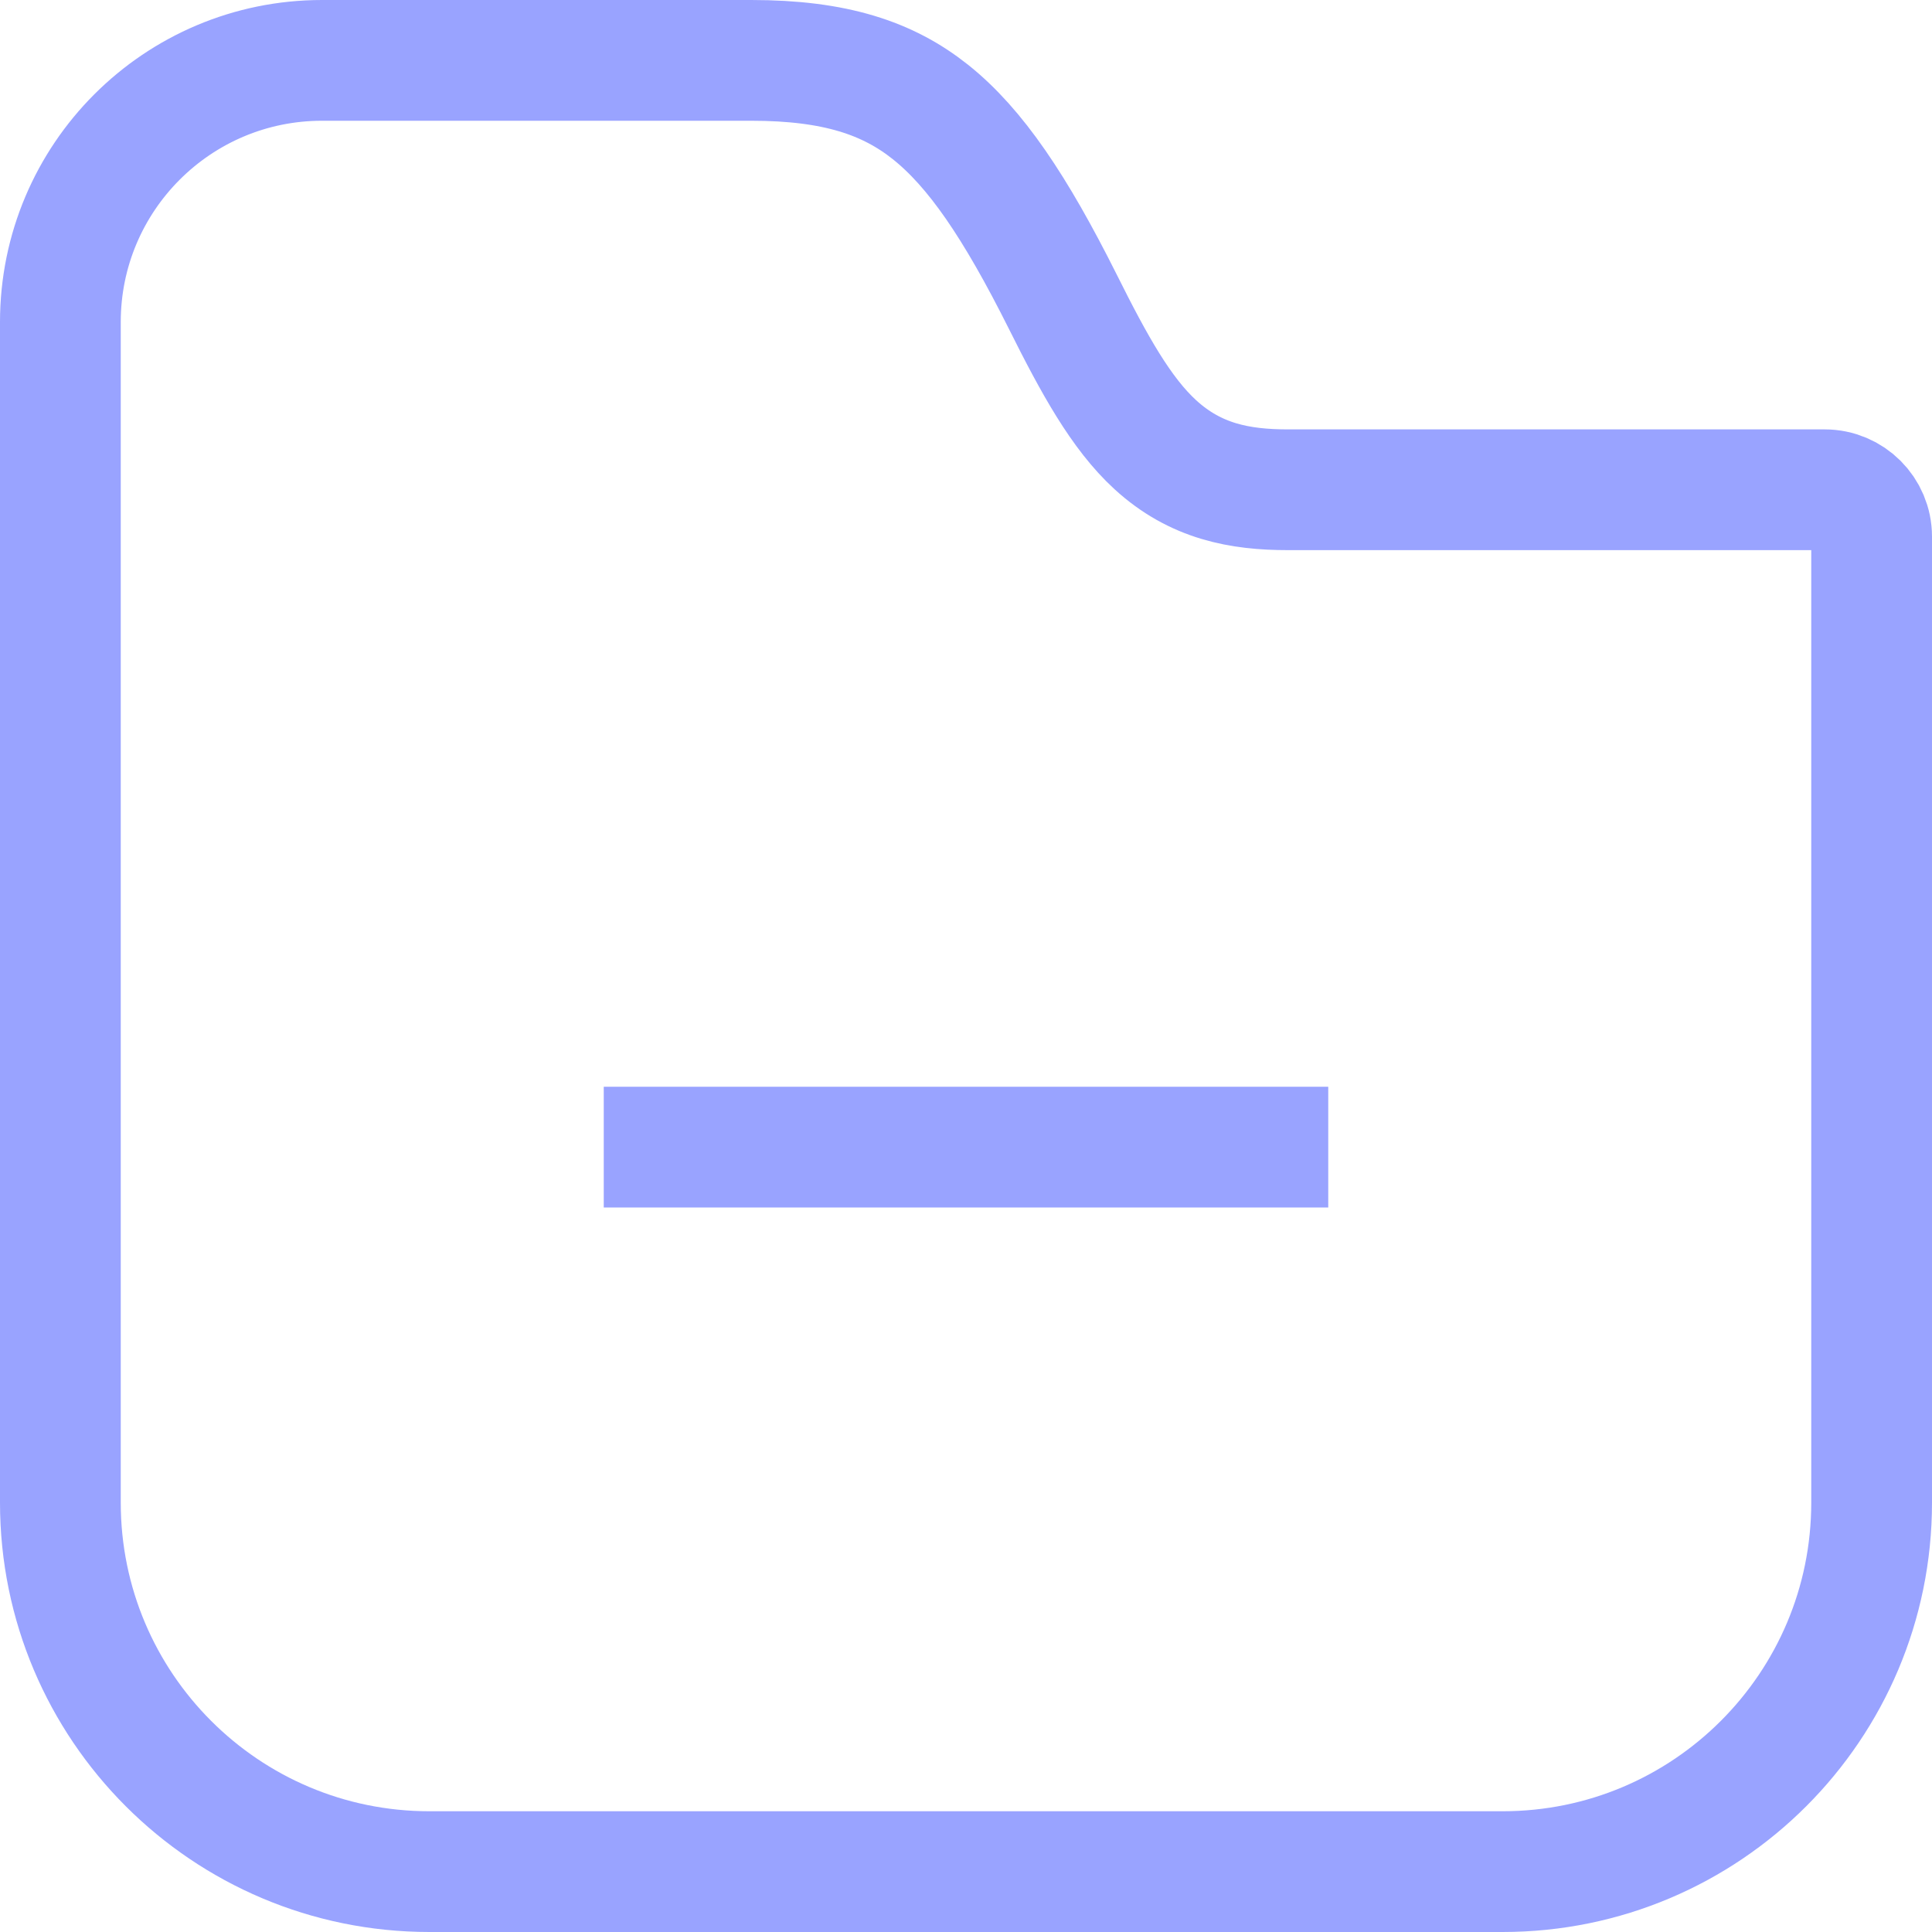 <svg width="16" height="16" viewBox="0 0 16 16" fill="none" xmlns="http://www.w3.org/2000/svg">
<g clip-path="url(#clip0_3411_191654)">
<path d="M8.803 2.501L8.803 2.501C9.061 3.018 9.284 3.423 9.568 3.683C9.901 3.988 10.268 4.056 10.667 4.056H15.111C15.326 4.056 15.5 4.23 15.5 4.444V12.444C15.5 14.132 14.132 15.5 12.444 15.5H3.556C1.868 15.5 0.5 14.132 0.5 12.444V4.444V2.667C0.5 1.47 1.47 0.5 2.667 0.5H6.222C6.919 0.5 7.354 0.648 7.705 0.927C8.078 1.224 8.407 1.71 8.803 2.501Z" stroke="#99A3FF"/>
<rect x="5" y="9" width="6" height="1" fill="#99A3FF"/>
</g>
<defs>
<clipPath id="clip0_3411_191654">
<rect width="16" height="16" fill="white"/>
</clipPath>
</defs>
</svg>
